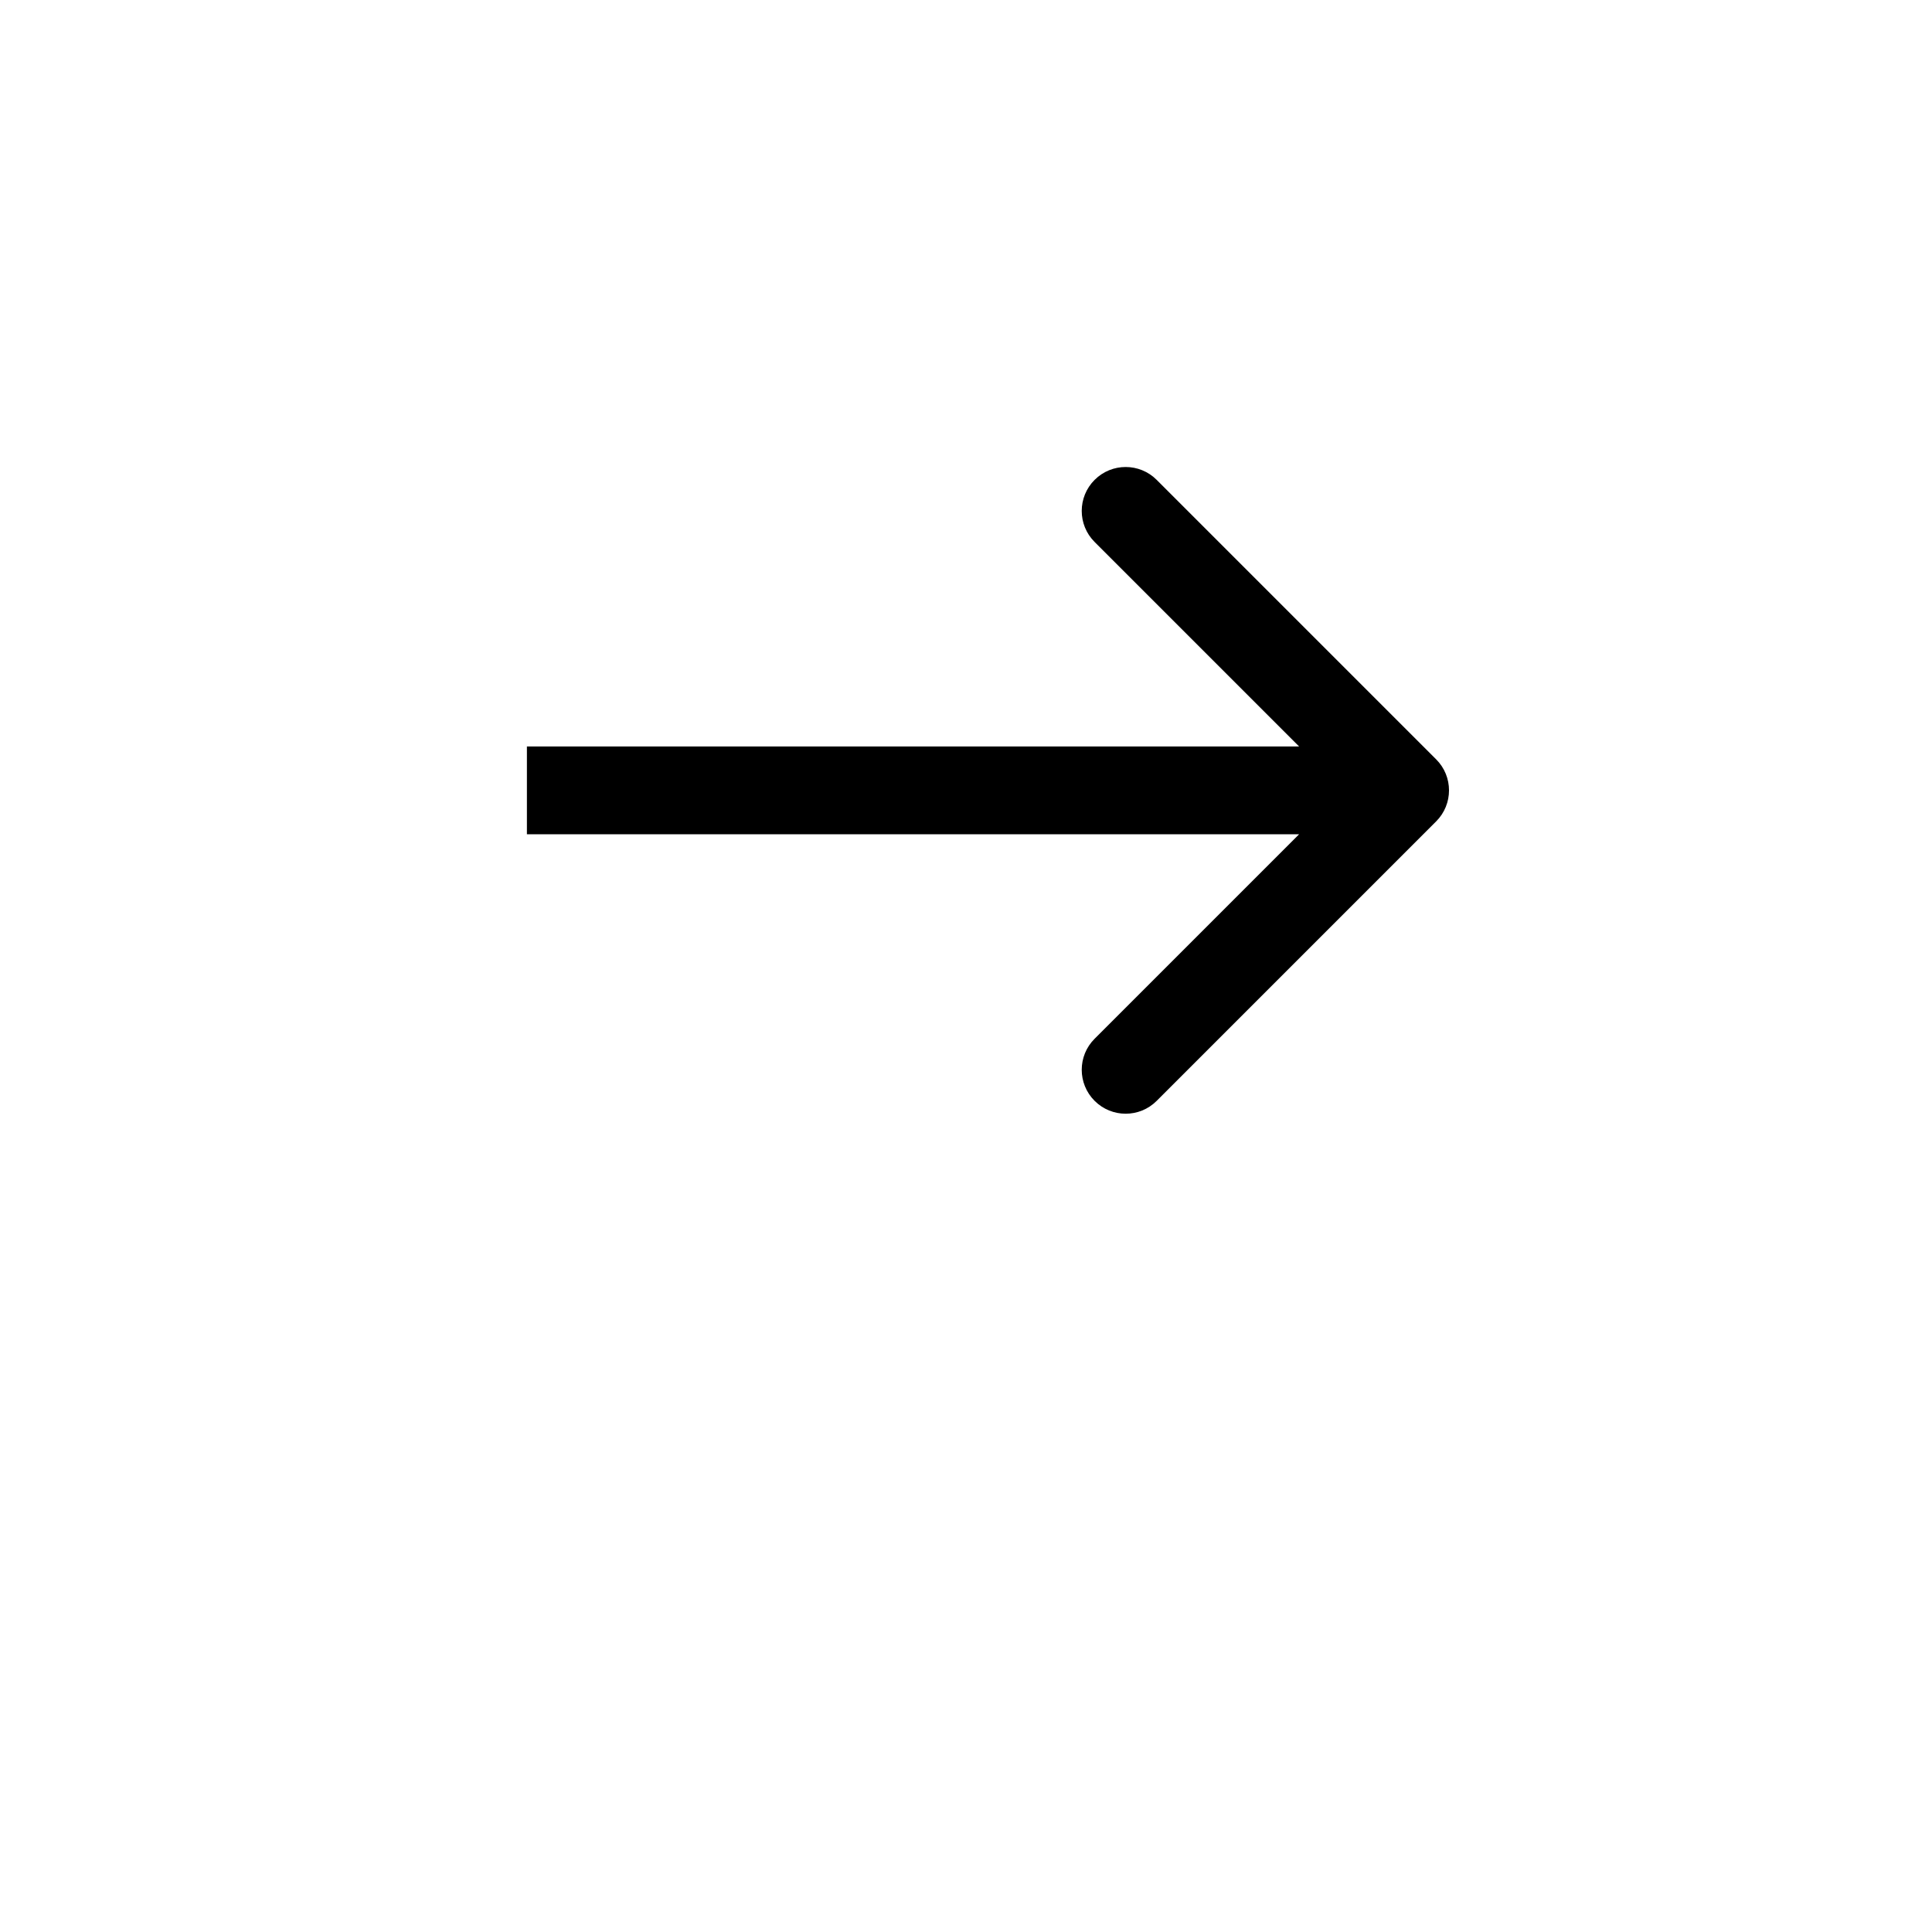 <svg width="44" height="44" viewBox="0 0 44 44" fill="none" xmlns="http://www.w3.org/2000/svg">
<g filter="url(#filter0_d_4_45)">
<rect width="36" height="36" rx="16" transform="matrix(-1 0 0 1 40 0)" fill="white"/>
</g>
<path d="M32.707 18.707C33.098 18.317 33.098 17.683 32.707 17.293L26.343 10.929C25.953 10.538 25.32 10.538 24.929 10.929C24.538 11.319 24.538 11.953 24.929 12.343L30.586 18L24.929 23.657C24.538 24.047 24.538 24.68 24.929 25.071C25.32 25.462 25.953 25.462 26.343 25.071L32.707 18.707ZM12 19H32V17H12V19Z" fill="black"/>
<defs>
<filter id="filter0_d_4_45" x="0" y="0" width="44" height="44" filterUnits="userSpaceOnUse" color-interpolation-filters="sRGB">
<feFlood flood-opacity="0" result="BackgroundImageFix"/>
<feColorMatrix in="SourceAlpha" type="matrix" values="0 0 0 0 0 0 0 0 0 0 0 0 0 0 0 0 0 0 127 0" result="hardAlpha"/>
<feOffset dy="4"/>
<feGaussianBlur stdDeviation="2"/>
<feComposite in2="hardAlpha" operator="out"/>
<feColorMatrix type="matrix" values="0 0 0 0 0 0 0 0 0 0 0 0 0 0 0 0 0 0 0.25 0"/>
<feBlend mode="normal" in2="BackgroundImageFix" result="effect1_dropShadow_4_45"/>
<feBlend mode="normal" in="SourceGraphic" in2="effect1_dropShadow_4_45" result="shape"/>
</filter>
</defs>
</svg>
